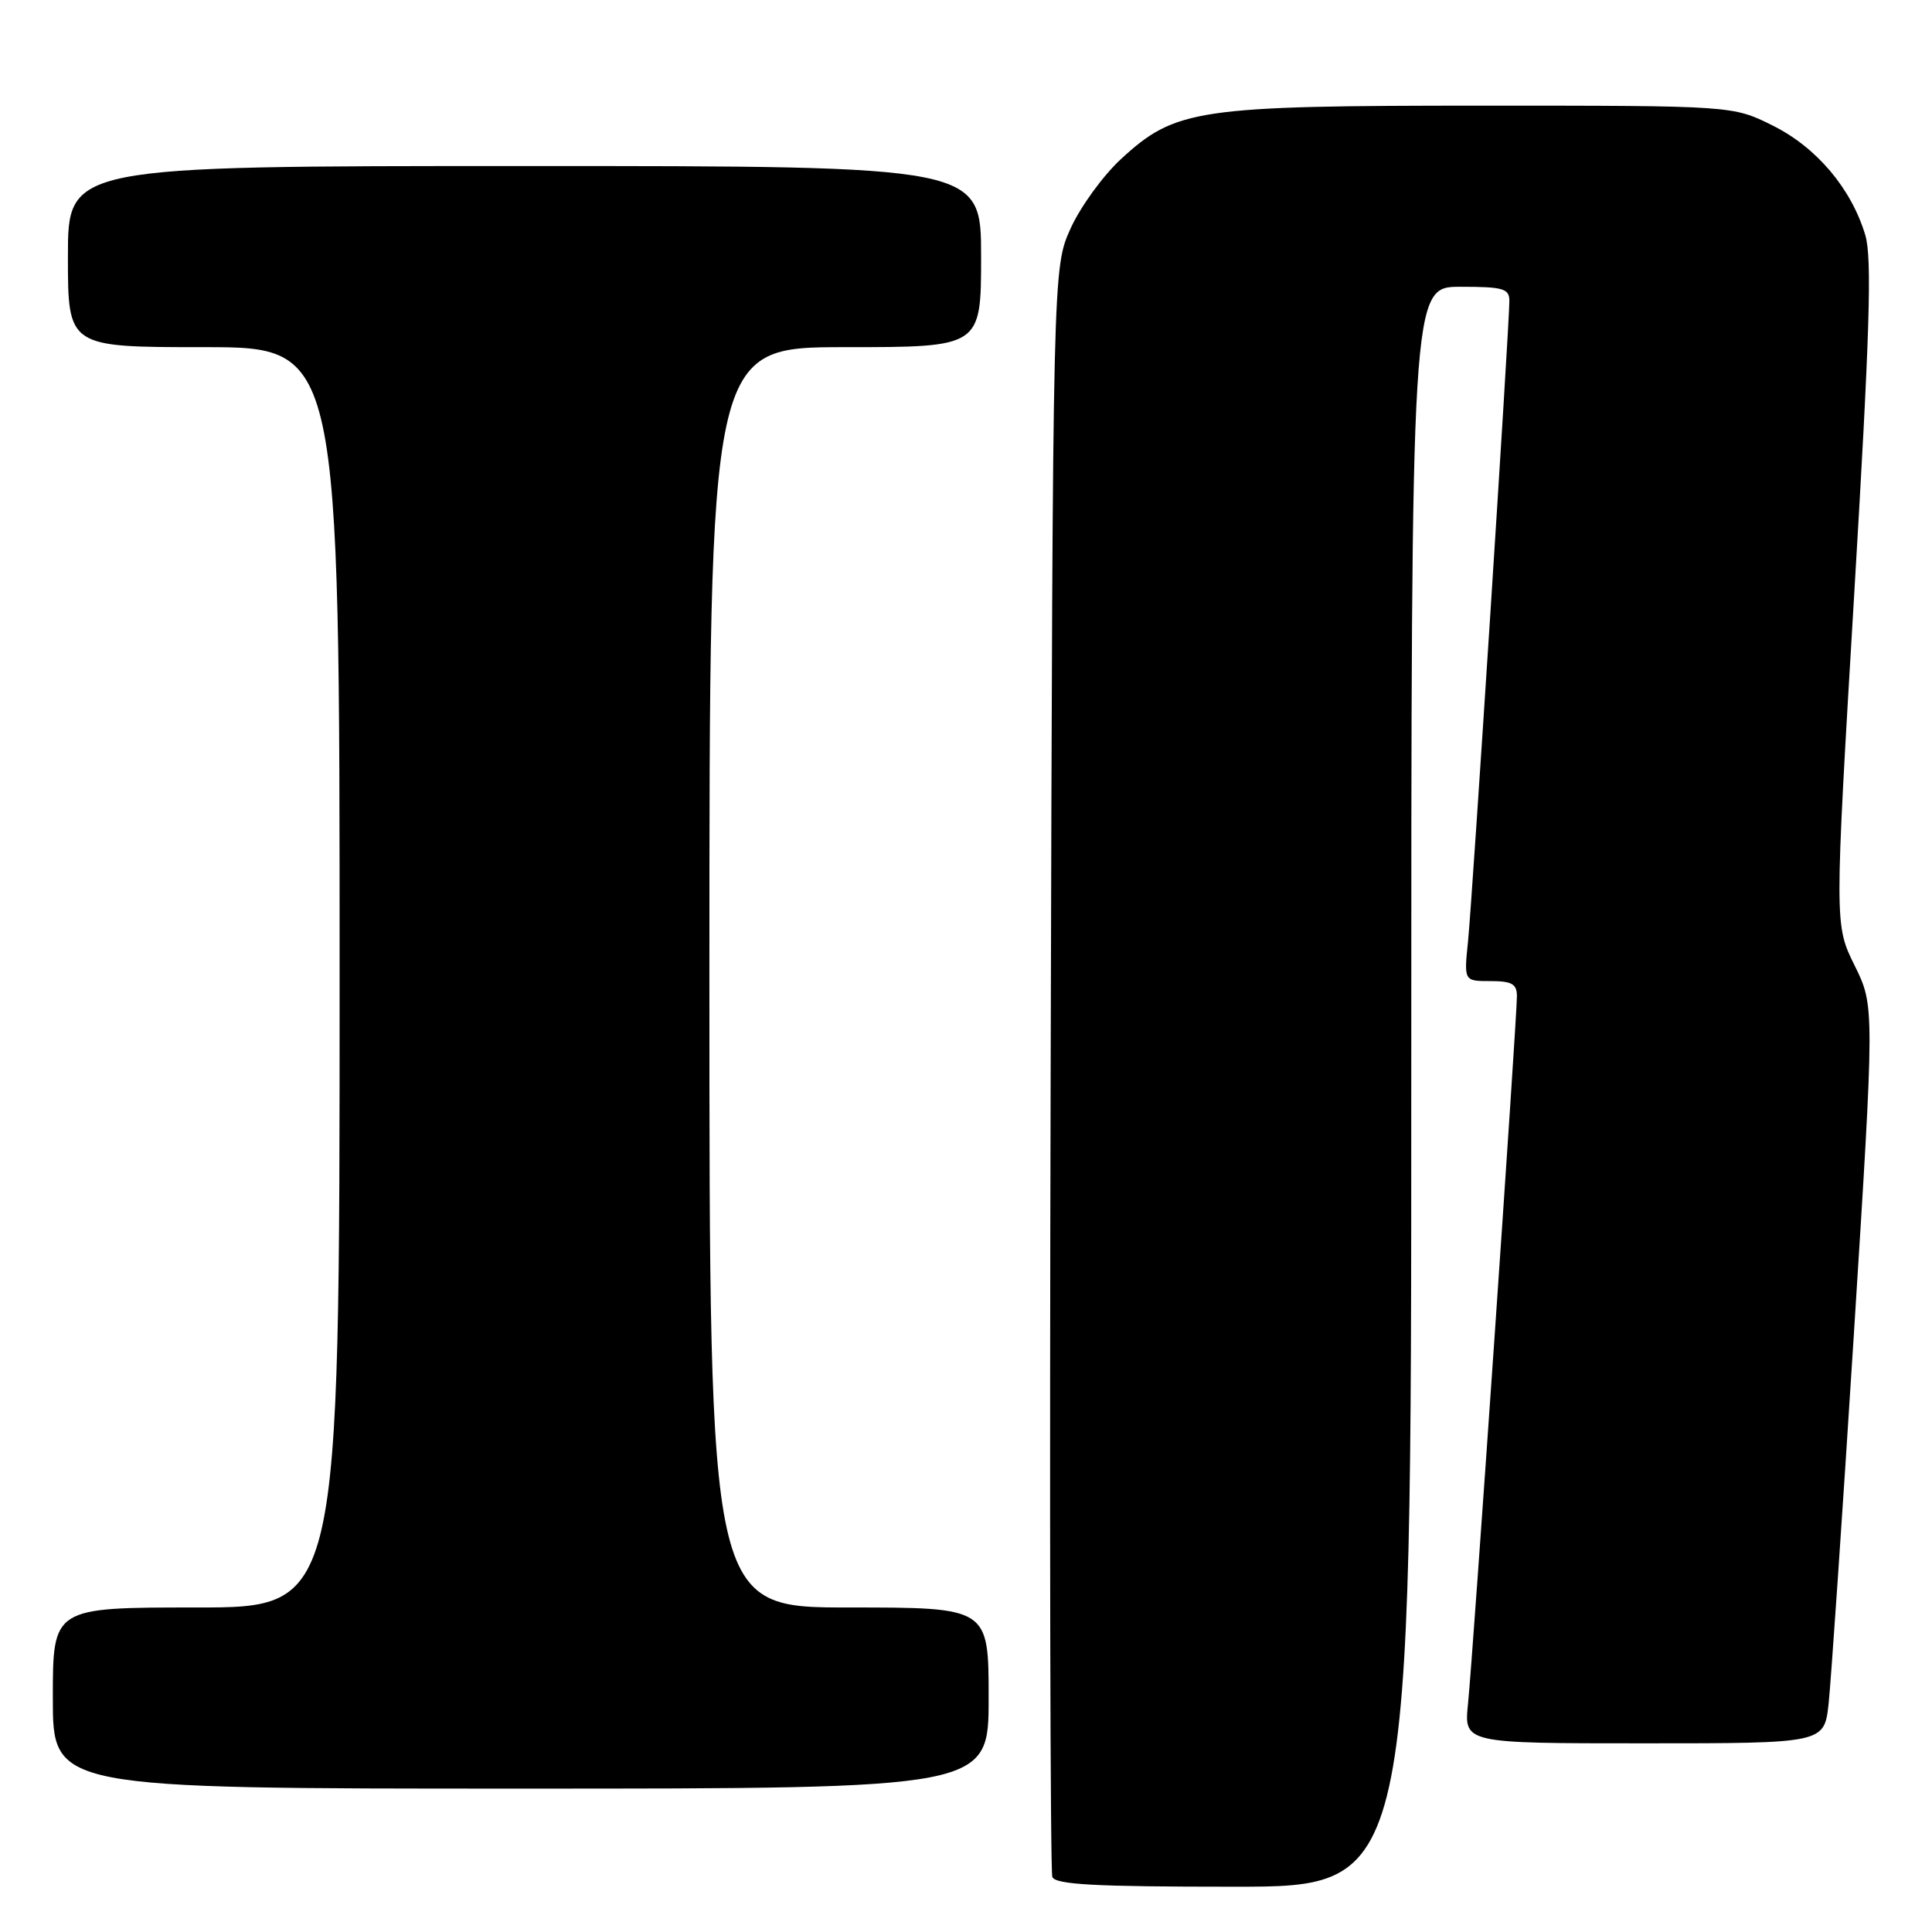 <?xml version="1.0" encoding="UTF-8" standalone="no"?>
<!DOCTYPE svg PUBLIC "-//W3C//DTD SVG 1.1//EN" "http://www.w3.org/Graphics/SVG/1.1/DTD/svg11.dtd" >
<svg xmlns="http://www.w3.org/2000/svg" xmlns:xlink="http://www.w3.org/1999/xlink" version="1.1" viewBox="0 0 256 256">
 <g >
 <path fill="currentColor"
d=" M 187.00 144.00 C 187.00 38.00 187.00 38.00 193.50 38.00 C 199.19 38.00 200.00 38.23 200.00 39.88 C 200.00 43.09 195.08 119.21 194.52 124.75 C 193.98 130.00 193.98 130.00 197.49 130.00 C 200.34 130.00 201.00 130.38 201.00 132.01 C 201.00 135.01 195.15 219.68 194.52 225.75 C 193.98 231.00 193.98 231.00 217.85 231.00 C 241.72 231.00 241.72 231.00 242.30 225.75 C 242.61 222.86 244.12 200.88 245.64 176.90 C 248.40 133.30 248.40 133.30 245.74 127.92 C 243.08 122.54 243.08 122.54 245.69 78.76 C 247.76 44.15 248.07 34.18 247.16 31.15 C 245.31 24.98 240.71 19.53 234.90 16.64 C 229.61 14.00 229.61 14.00 196.49 14.00 C 158.58 14.00 155.76 14.42 148.52 21.09 C 146.16 23.27 143.16 27.40 141.86 30.27 C 139.50 35.50 139.50 35.50 139.22 141.45 C 139.06 199.72 139.16 247.98 139.44 248.70 C 139.83 249.72 145.07 250.00 163.47 250.00 C 187.00 250.00 187.00 250.00 187.00 144.00 Z  M 131.00 225.00 C 131.00 213.00 131.00 213.00 112.50 213.00 C 94.00 213.00 94.00 213.00 94.00 129.50 C 94.00 46.00 94.00 46.00 112.00 46.00 C 130.00 46.00 130.00 46.00 130.00 34.00 C 130.00 22.00 130.00 22.00 69.50 22.00 C 9.00 22.00 9.00 22.00 9.00 34.00 C 9.00 46.00 9.00 46.00 27.00 46.00 C 45.00 46.00 45.00 46.00 45.00 129.50 C 45.00 213.00 45.00 213.00 26.00 213.00 C 7.00 213.00 7.00 213.00 7.00 225.00 C 7.00 237.00 7.00 237.00 69.00 237.00 C 131.00 237.00 131.00 237.00 131.00 225.00 Z "/>
</g>
</svg>